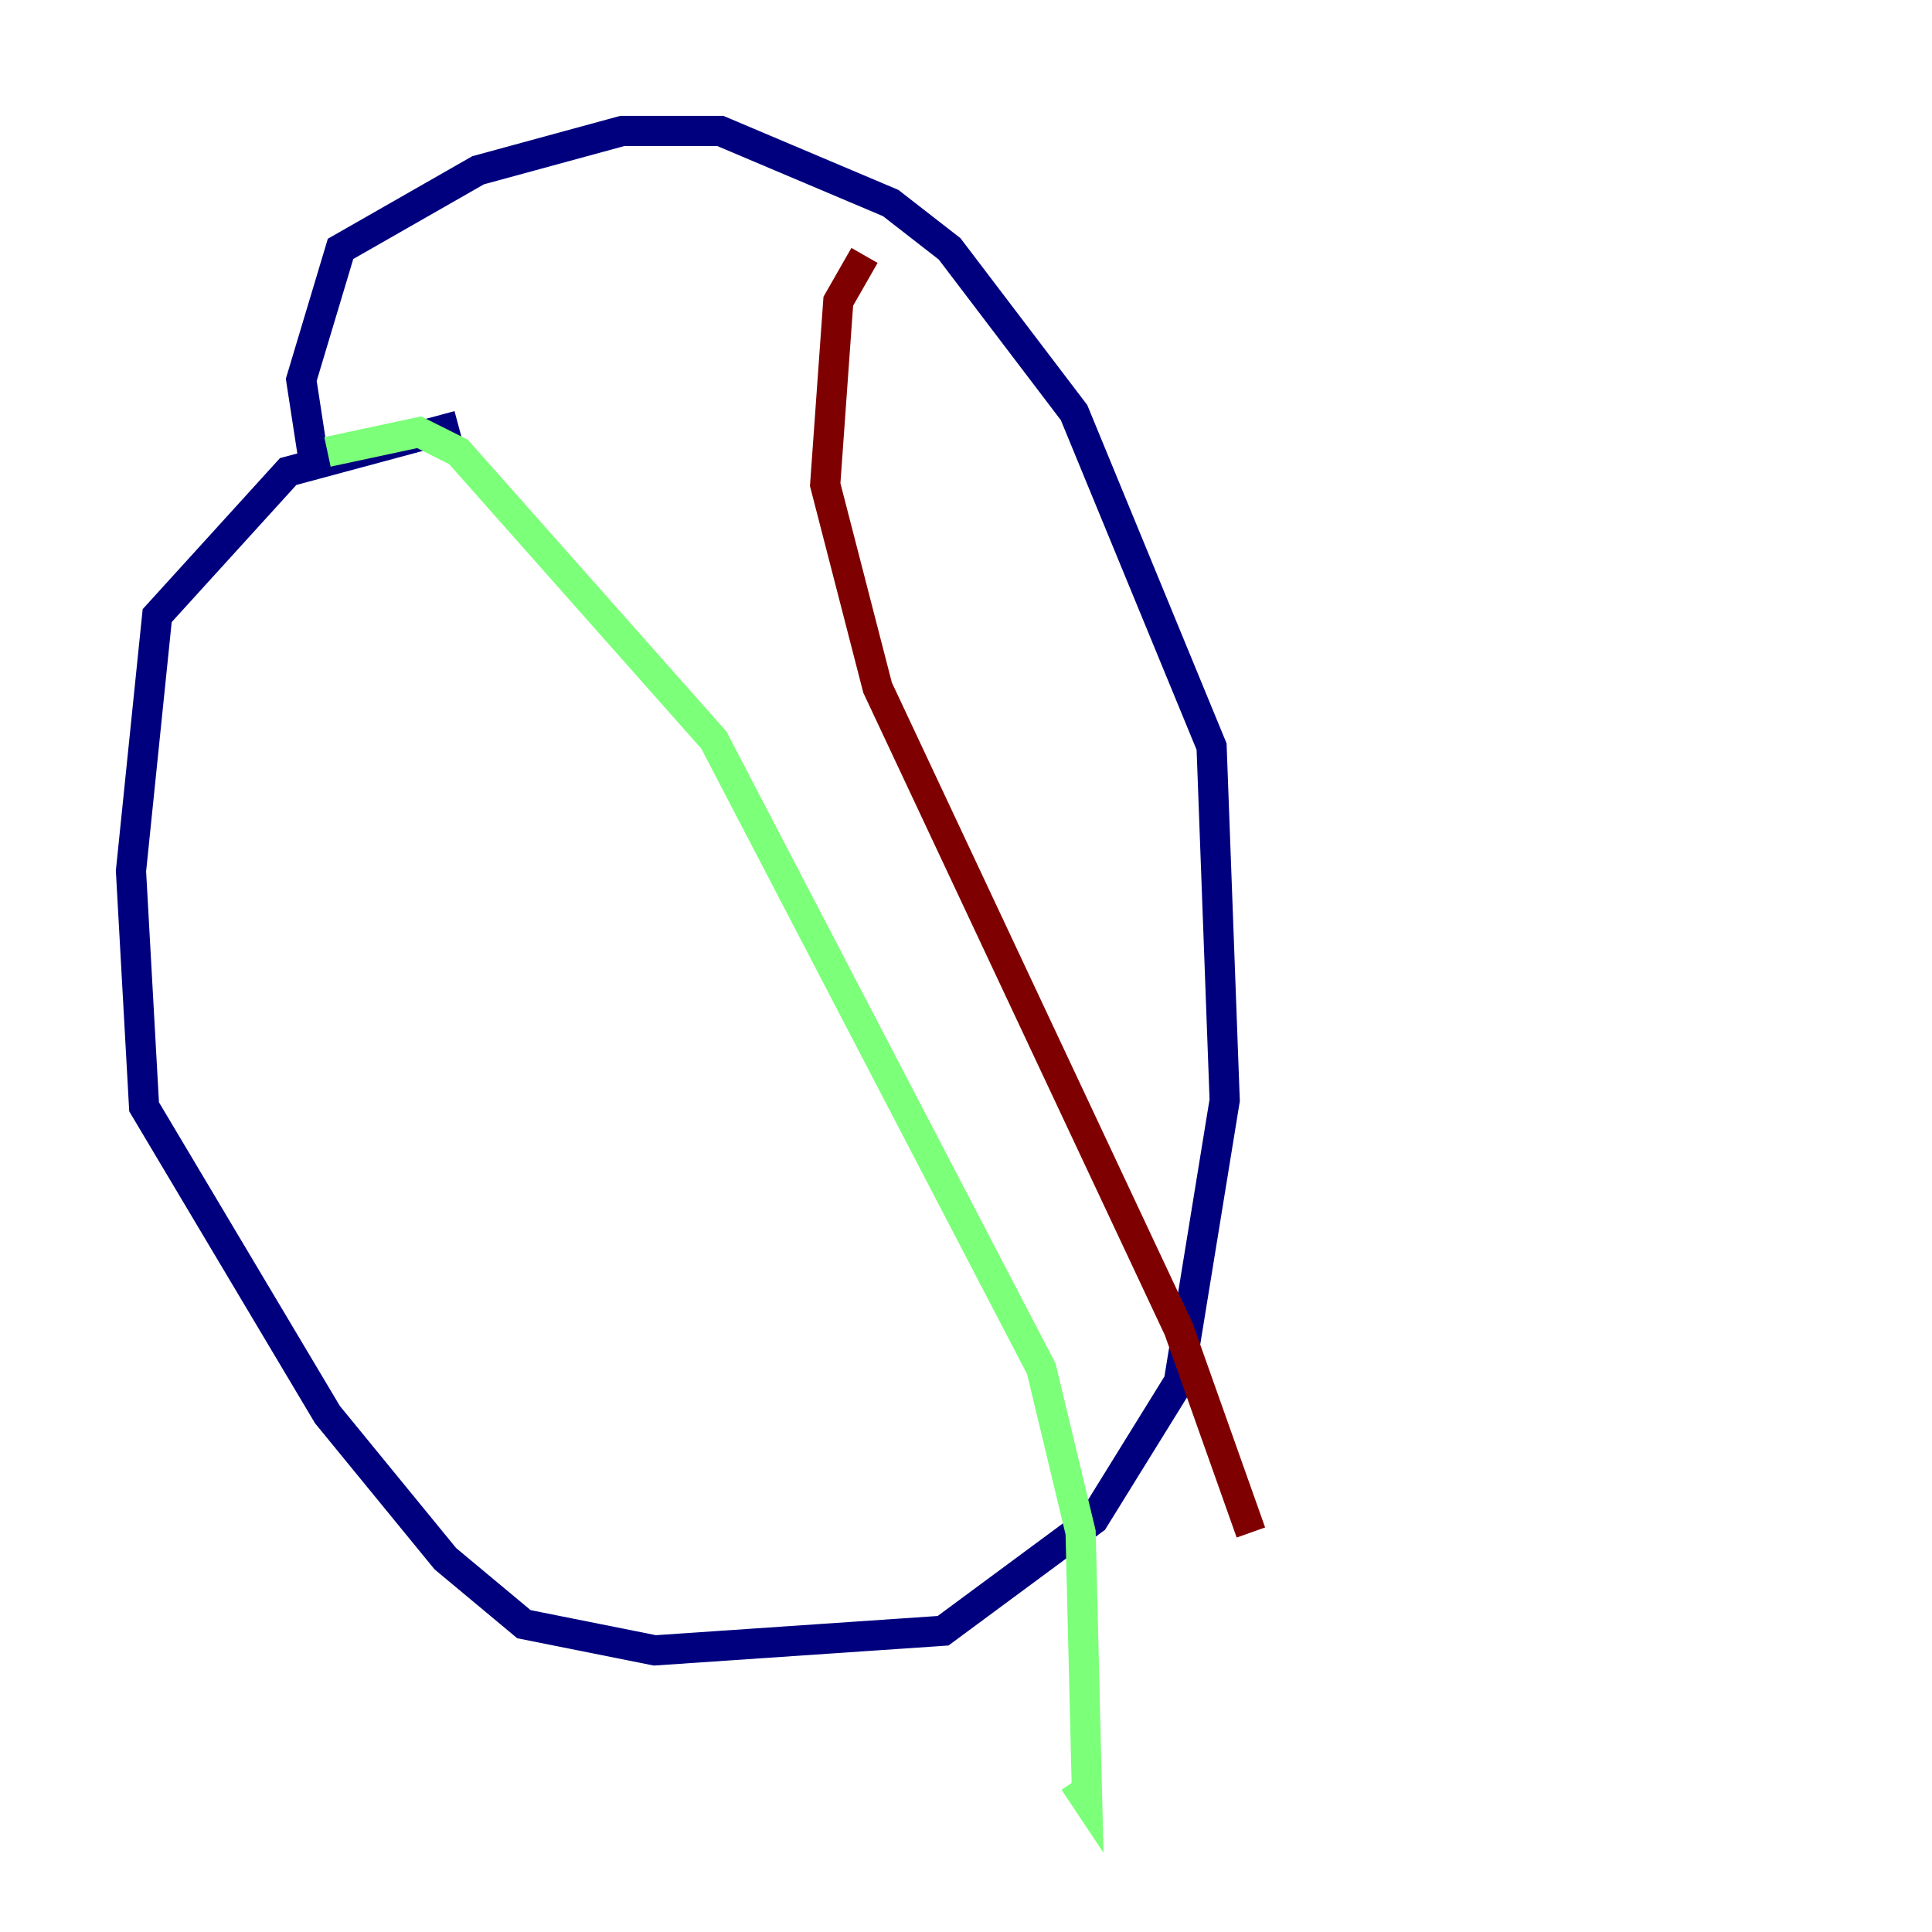 <?xml version="1.0" encoding="utf-8" ?>
<svg baseProfile="tiny" height="128" version="1.2" viewBox="0,0,128,128" width="128" xmlns="http://www.w3.org/2000/svg" xmlns:ev="http://www.w3.org/2001/xml-events" xmlns:xlink="http://www.w3.org/1999/xlink"><defs /><polyline fill="none" points="30.373,28.203 19.091,31.241 10.414,40.786 8.678,57.709 9.546,73.329 21.695,93.722 29.505,103.268 34.712,107.607 43.39,109.342 62.481,108.041 72.461,100.664 78.102,91.552 81.139,72.895 80.271,49.464 71.159,27.336 62.915,16.488 59.01,13.451 47.729,8.678 41.22,8.678 31.675,11.281 22.563,16.488 19.959,25.166 20.827,30.807" stroke="#00007f" stroke-width="2" /><polyline fill="none" points="21.695,29.939 27.77,28.637 30.373,29.939 47.295,49.031 68.99,90.685 71.593,101.532 72.027,119.322 71.159,118.02" stroke="#7cff79" stroke-width="2" /><polyline fill="none" points="57.275,16.922 55.539,19.959 54.671,32.108 58.142,45.559 78.102,88.081 82.875,101.532" stroke="#7f0000" stroke-width="2" /></svg>
